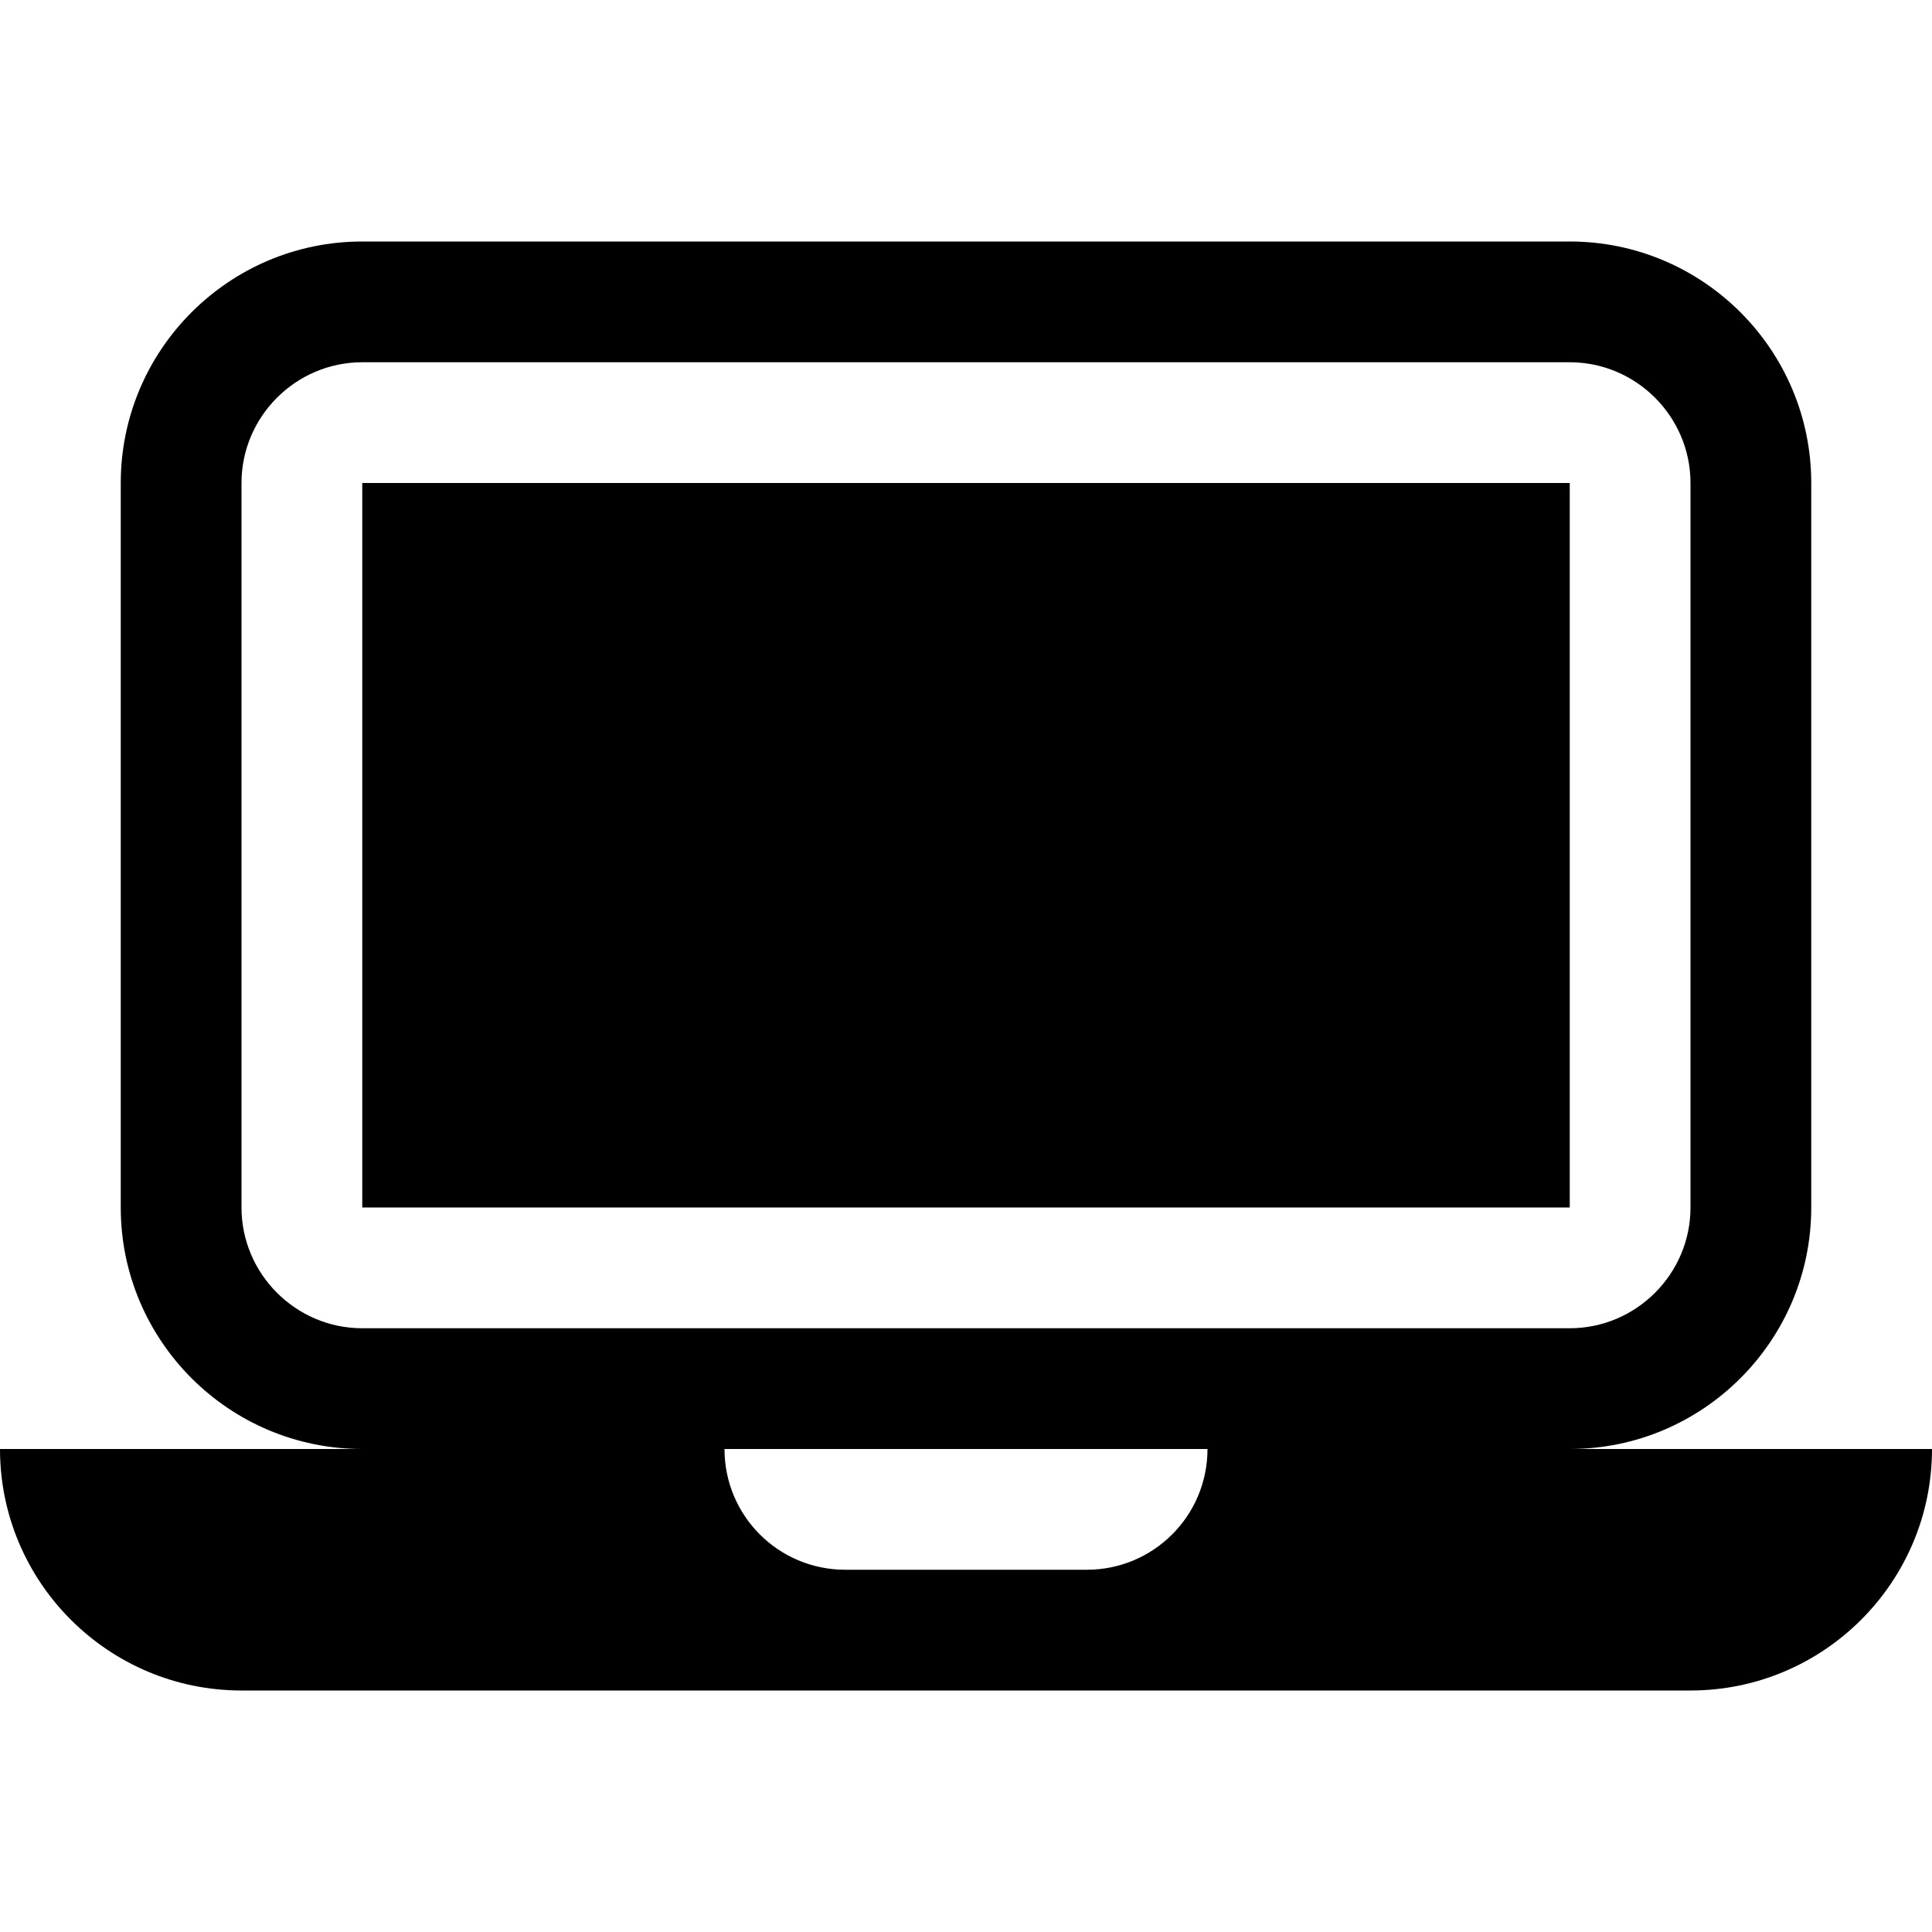 <?xml version="1.0" encoding="utf-8"?>
<!-- Generator: Adobe Illustrator 21.1.0, SVG Export Plug-In . SVG Version: 6.00 Build 0)  -->
<svg version="1.1" id="Livello_1" xmlns="http://www.w3.org/2000/svg" xmlns:xlink="http://www.w3.org/1999/xlink" x="0px" y="0px"
	 viewBox="0 0 512 512" style="enable-background:new 0 0 512 512;" xml:space="preserve">
<style type="text/css">
	.st0{fill:none;stroke:#000000;stroke-width:32;stroke-miterlimit:10;}
	.st1{fill:#110B0B;}
</style>
<g>
	<rect x="96" y="128" width="320" height="192"/>
	<path d="M416,384c35.3,0,64-28.7,64-64V128c0-35.3-28.7-64-64-64H96c-35.3,0-64,28.7-64,64v192c0,35.3,28.7,64,64,64H0v0
		c0,35.3,28.7,64,64,64h384c35.3,0,64-28.7,64-64v0H416z M64,320V128c0-17.6,14.4-32,32-32h320c17.6,0,32,14.4,32,32v192
		c0,17.6-14.4,32-32,32H96C78.4,352,64,337.6,64,320z M320,384c0,17.7-14.3,32-32,32h-64c-17.7,0-32-14.3-32-32v0L320,384L320,384z"
		/>
</g>
</svg>
